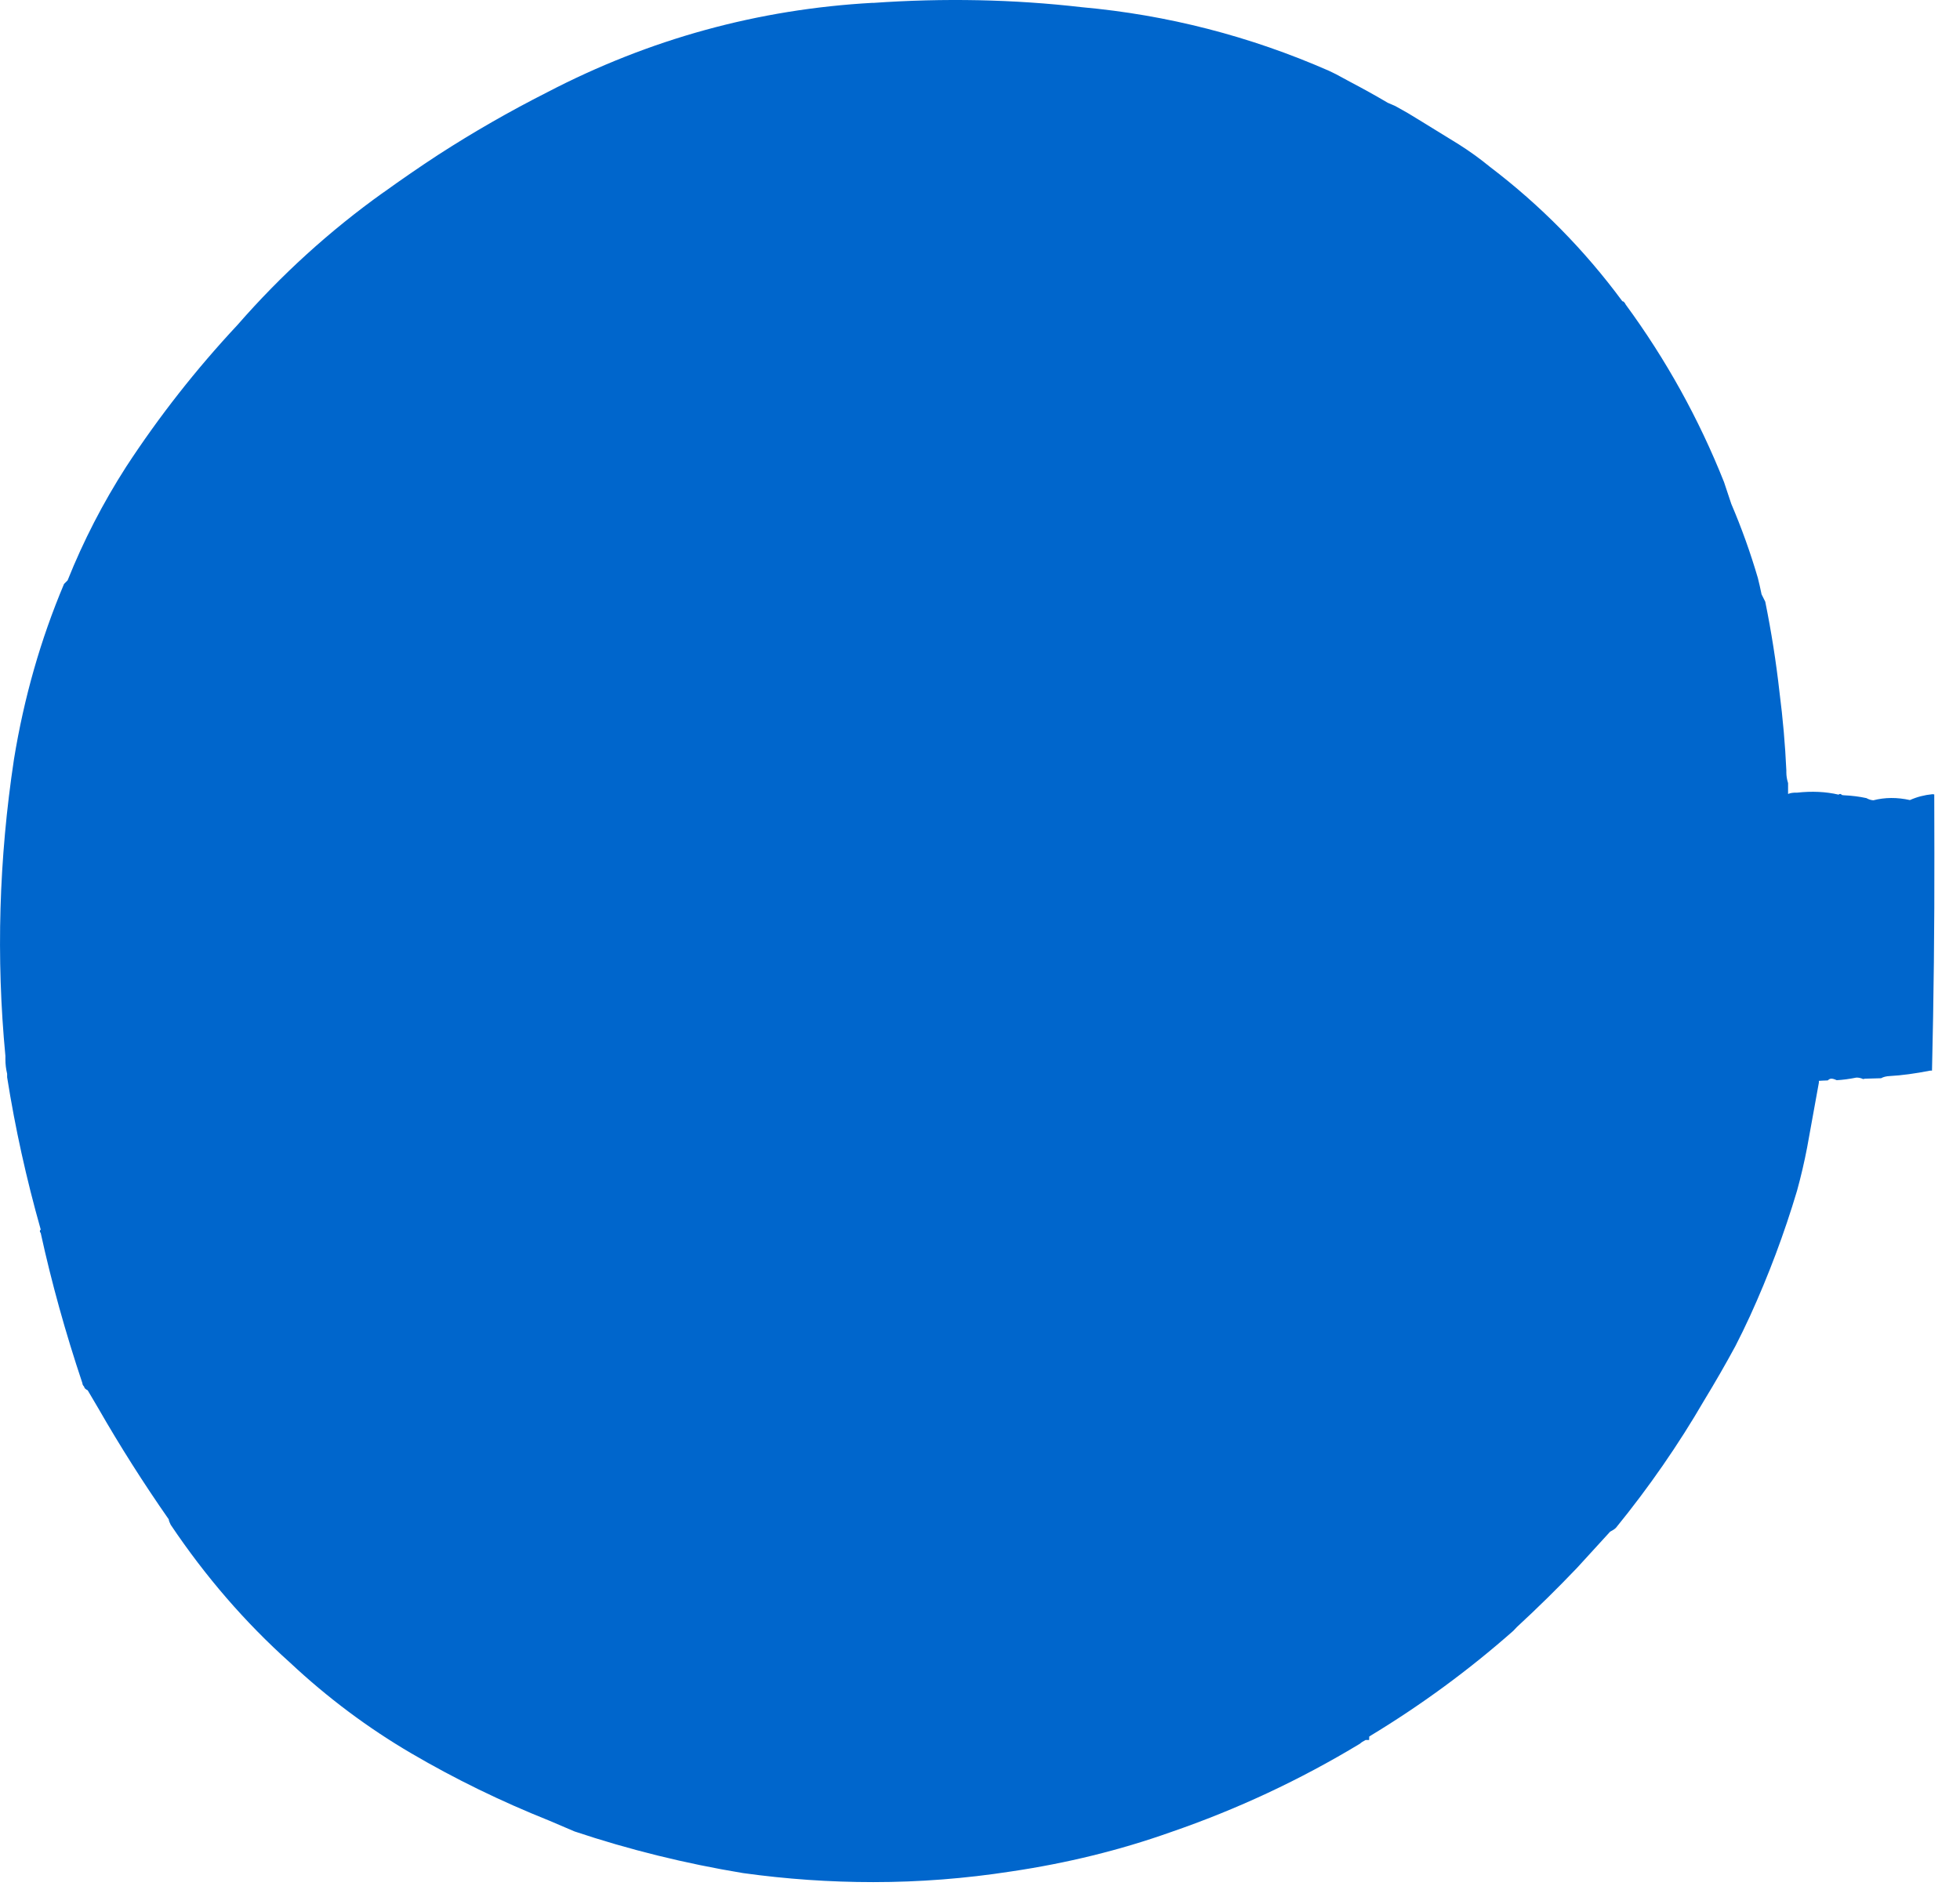 <?xml version="1.0"?>
<!DOCTYPE svg PUBLIC "-//W3C//DTD SVG 1.1//EN" "http://www.w3.org/Graphics/SVG/1.1/DTD/svg11.dtd">
<svg version='1.1' width='53px' height='51px' xmlns='http://www.w3.org/2000/svg' xmlns:xlink='http://www.w3.org/1999/xlink'>
	<g transform="translate(-123.678,-122.03)">
		<path d="M 123.824 150.588 Q 123.444 146.606 124.056 142.562 Q 124.462 140.068 125.409 137.824 Q 125.456 137.774 125.506 137.726 Q 126.15 136.118 127.088 134.656 Q 128.421 132.615 130.1 130.818 Q 131.874 128.785 134.044 127.235 Q 134.044 127.235 134.047 127.235 Q 134.047 127.235 134.047 127.235 Q 134.785 126.703 135.526 126.218 Q 136.947 125.3 138.468 124.529 Q 142.626 122.362 147.285 122.106 Q 147.282 122.109 147.282 122.109 Q 150.171 121.906 152.926 122.224 Q 156.403 122.538 159.606 123.941 Q 159.703 123.988 159.8 124.035 Q 159.988 124.135 160.176 124.238 Q 160.715 124.521 161.203 124.809 Q 161.306 124.853 161.412 124.9 Q 161.753 125.085 162.047 125.271 Q 162.588 125.603 163.126 125.935 Q 163.568 126.215 163.965 126.541 Q 166.012 128.097 167.547 130.176 Q 167.594 130.176 167.641 130.271 Q 169.276 132.5 170.297 135.068 Q 170.394 135.362 170.494 135.659 Q 170.909 136.629 171.212 137.662 Q 171.262 137.859 171.312 138.103 Q 171.362 138.203 171.412 138.303 Q 171.659 139.521 171.797 140.75 Q 171.935 141.829 171.982 142.862 Q 171.982 142.865 171.982 142.915 Q 171.982 143.062 172.029 143.209 Q 172.029 143.356 172.029 143.503 Q 172.124 143.462 172.265 143.468 Q 172.876 143.4 173.394 143.521 Q 173.441 143.479 173.488 143.532 Q 173.488 143.535 173.535 143.538 Q 173.865 143.553 174.147 143.615 Q 174.241 143.668 174.335 143.674 Q 174.806 143.553 175.324 143.668 Q 175.606 143.541 175.935 143.509 Q 175.982 143.512 175.982 143.515 Q 175.982 144.285 175.985 145.103 Q 175.991 148.05 175.921 150.985 Q 175.921 150.985 175.874 150.985 Q 175.256 151.106 174.779 151.132 Q 174.638 151.138 174.544 151.191 Q 174.306 151.197 174.115 151.203 Q 174.065 151.209 174.062 151.215 Q 173.968 151.171 173.874 151.174 Q 173.585 151.232 173.344 151.244 Q 173.247 151.2 173.197 151.203 Q 173.15 151.203 173.103 151.25 Q 173.006 151.253 172.956 151.256 Q 172.909 151.259 172.862 151.262 Q 172.862 151.309 172.862 151.309 Q 172.706 152.188 172.544 153.065 Q 172.432 153.65 172.271 154.235 Q 171.753 155.971 171.003 157.615 Q 170.803 158.05 170.603 158.438 Q 170.206 159.171 169.762 159.9 Q 168.715 161.703 167.374 163.35 Q 167.324 163.4 167.226 163.45 Q 167.221 163.45 167.221 163.45 Q 166.771 163.944 166.321 164.435 Q 165.529 165.265 164.694 166.035 Q 164.647 166.085 164.6 166.135 Q 162.788 167.735 160.703 168.994 Q 160.7 169.041 160.7 169.088 Q 160.653 169.088 160.606 169.088 Q 160.506 169.138 160.453 169.188 Q 158.026 170.656 155.332 171.582 Q 153.285 172.309 151.018 172.644 Q 149.162 172.932 147.291 172.932 Q 145.529 172.932 143.771 172.688 Q 141.421 172.3 139.215 171.562 Q 138.871 171.415 138.526 171.268 Q 136.568 170.485 134.806 169.453 Q 133.038 168.418 131.515 166.991 Q 131.515 166.991 131.515 166.991 Q 129.709 165.374 128.294 163.268 Q 128.244 163.171 128.241 163.121 Q 127.215 161.65 126.338 160.121 Q 126.338 160.121 126.338 160.121 Q 126.194 159.876 126.05 159.632 Q 125.953 159.582 125.953 159.532 Q 125.906 159.485 125.906 159.438 Q 125.218 157.385 124.779 155.376 Q 124.732 155.329 124.779 155.282 Q 124.197 153.226 123.871 151.165 Q 123.871 151.118 123.871 151.071 Q 123.824 150.876 123.824 150.682 L 123.824 150.588" fill="#0066CC"/>
		<path d="M 132.444 145.197 Q 132.632 143.938 133.062 142.682 Q 133.926 140.647 133.926 140.6 Q 134.603 139.282 135.388 138.121 Q 135.585 137.832 135.782 137.591 Q 136.026 137.159 136.365 136.821 Q 138.891 133.697 142.774 132.438 Q 146.382 131.288 149.976 130.988 Q 153.109 130.741 155.829 132.003 Q 156.271 132.238 156.709 132.521 Q 158.168 133.409 159.529 134.347 Q 160.359 134.956 161.047 135.659 Q 161.782 136.409 162.321 137.206 Q 162.565 137.579 162.762 137.956 Q 163.256 138.853 163.565 139.612 Q 163.894 140.488 164.082 141.459 Q 164.412 143.103 164.929 144.747 Q 165.024 145.088 165.118 145.429 Q 165.118 145.429 165.165 145.476 Q 165.165 145.526 165.212 145.576 Q 165.259 145.724 165.353 145.918 Q 165.353 145.968 165.4 146.018 Q 165.588 146.356 165.918 146.741 Q 165.918 146.741 165.965 146.788 Q 166.012 146.838 166.106 146.888 Q 166.012 146.988 165.965 147.088 Q 165.918 147.091 165.918 147.141 Q 165.776 147.576 165.729 148.012 Q 165.588 148.544 165.494 149.124 Q 165.447 149.126 165.447 149.176 Q 165.353 149.229 165.353 149.376 Q 165.306 149.571 165.259 149.812 Q 164.603 151.221 163.988 152.626 Q 163.8 152.968 163.562 153.262 Q 163.515 153.312 163.468 153.409 Q 163.185 154.071 162.856 154.732 Q 162.809 154.779 162.762 154.826 Q 161.874 156.224 160.838 157.541 L 160.835 157.591 Q 160.741 157.588 160.694 157.679 Q 160.412 157.997 160.129 158.268 Q 159.2 159.285 158.088 160.153 Q 155.765 161.847 153.156 163.112 Q 152.05 163.594 150.944 163.888 Q 150.9 163.888 150.853 163.888 Q 148.485 164.485 145.926 164.221 Q 142.594 163.865 139.771 162.406 Q 139.382 162.218 138.994 161.982 Q 138.947 161.935 138.853 161.935 Q 137.785 161.276 136.956 160.426 Q 136.906 160.332 136.856 160.285 Q 134.429 157.774 133.371 154.562 Q 133.374 154.515 133.374 154.468 Q 133.126 153.797 132.974 153.076 Q 132.671 151.874 132.518 150.621 Q 132.165 147.971 132.444 145.256 Q 132.444 145.209 132.444 145.209 L 132.444 145.197" fill="#0066CC"/>
	</g>
</svg>
